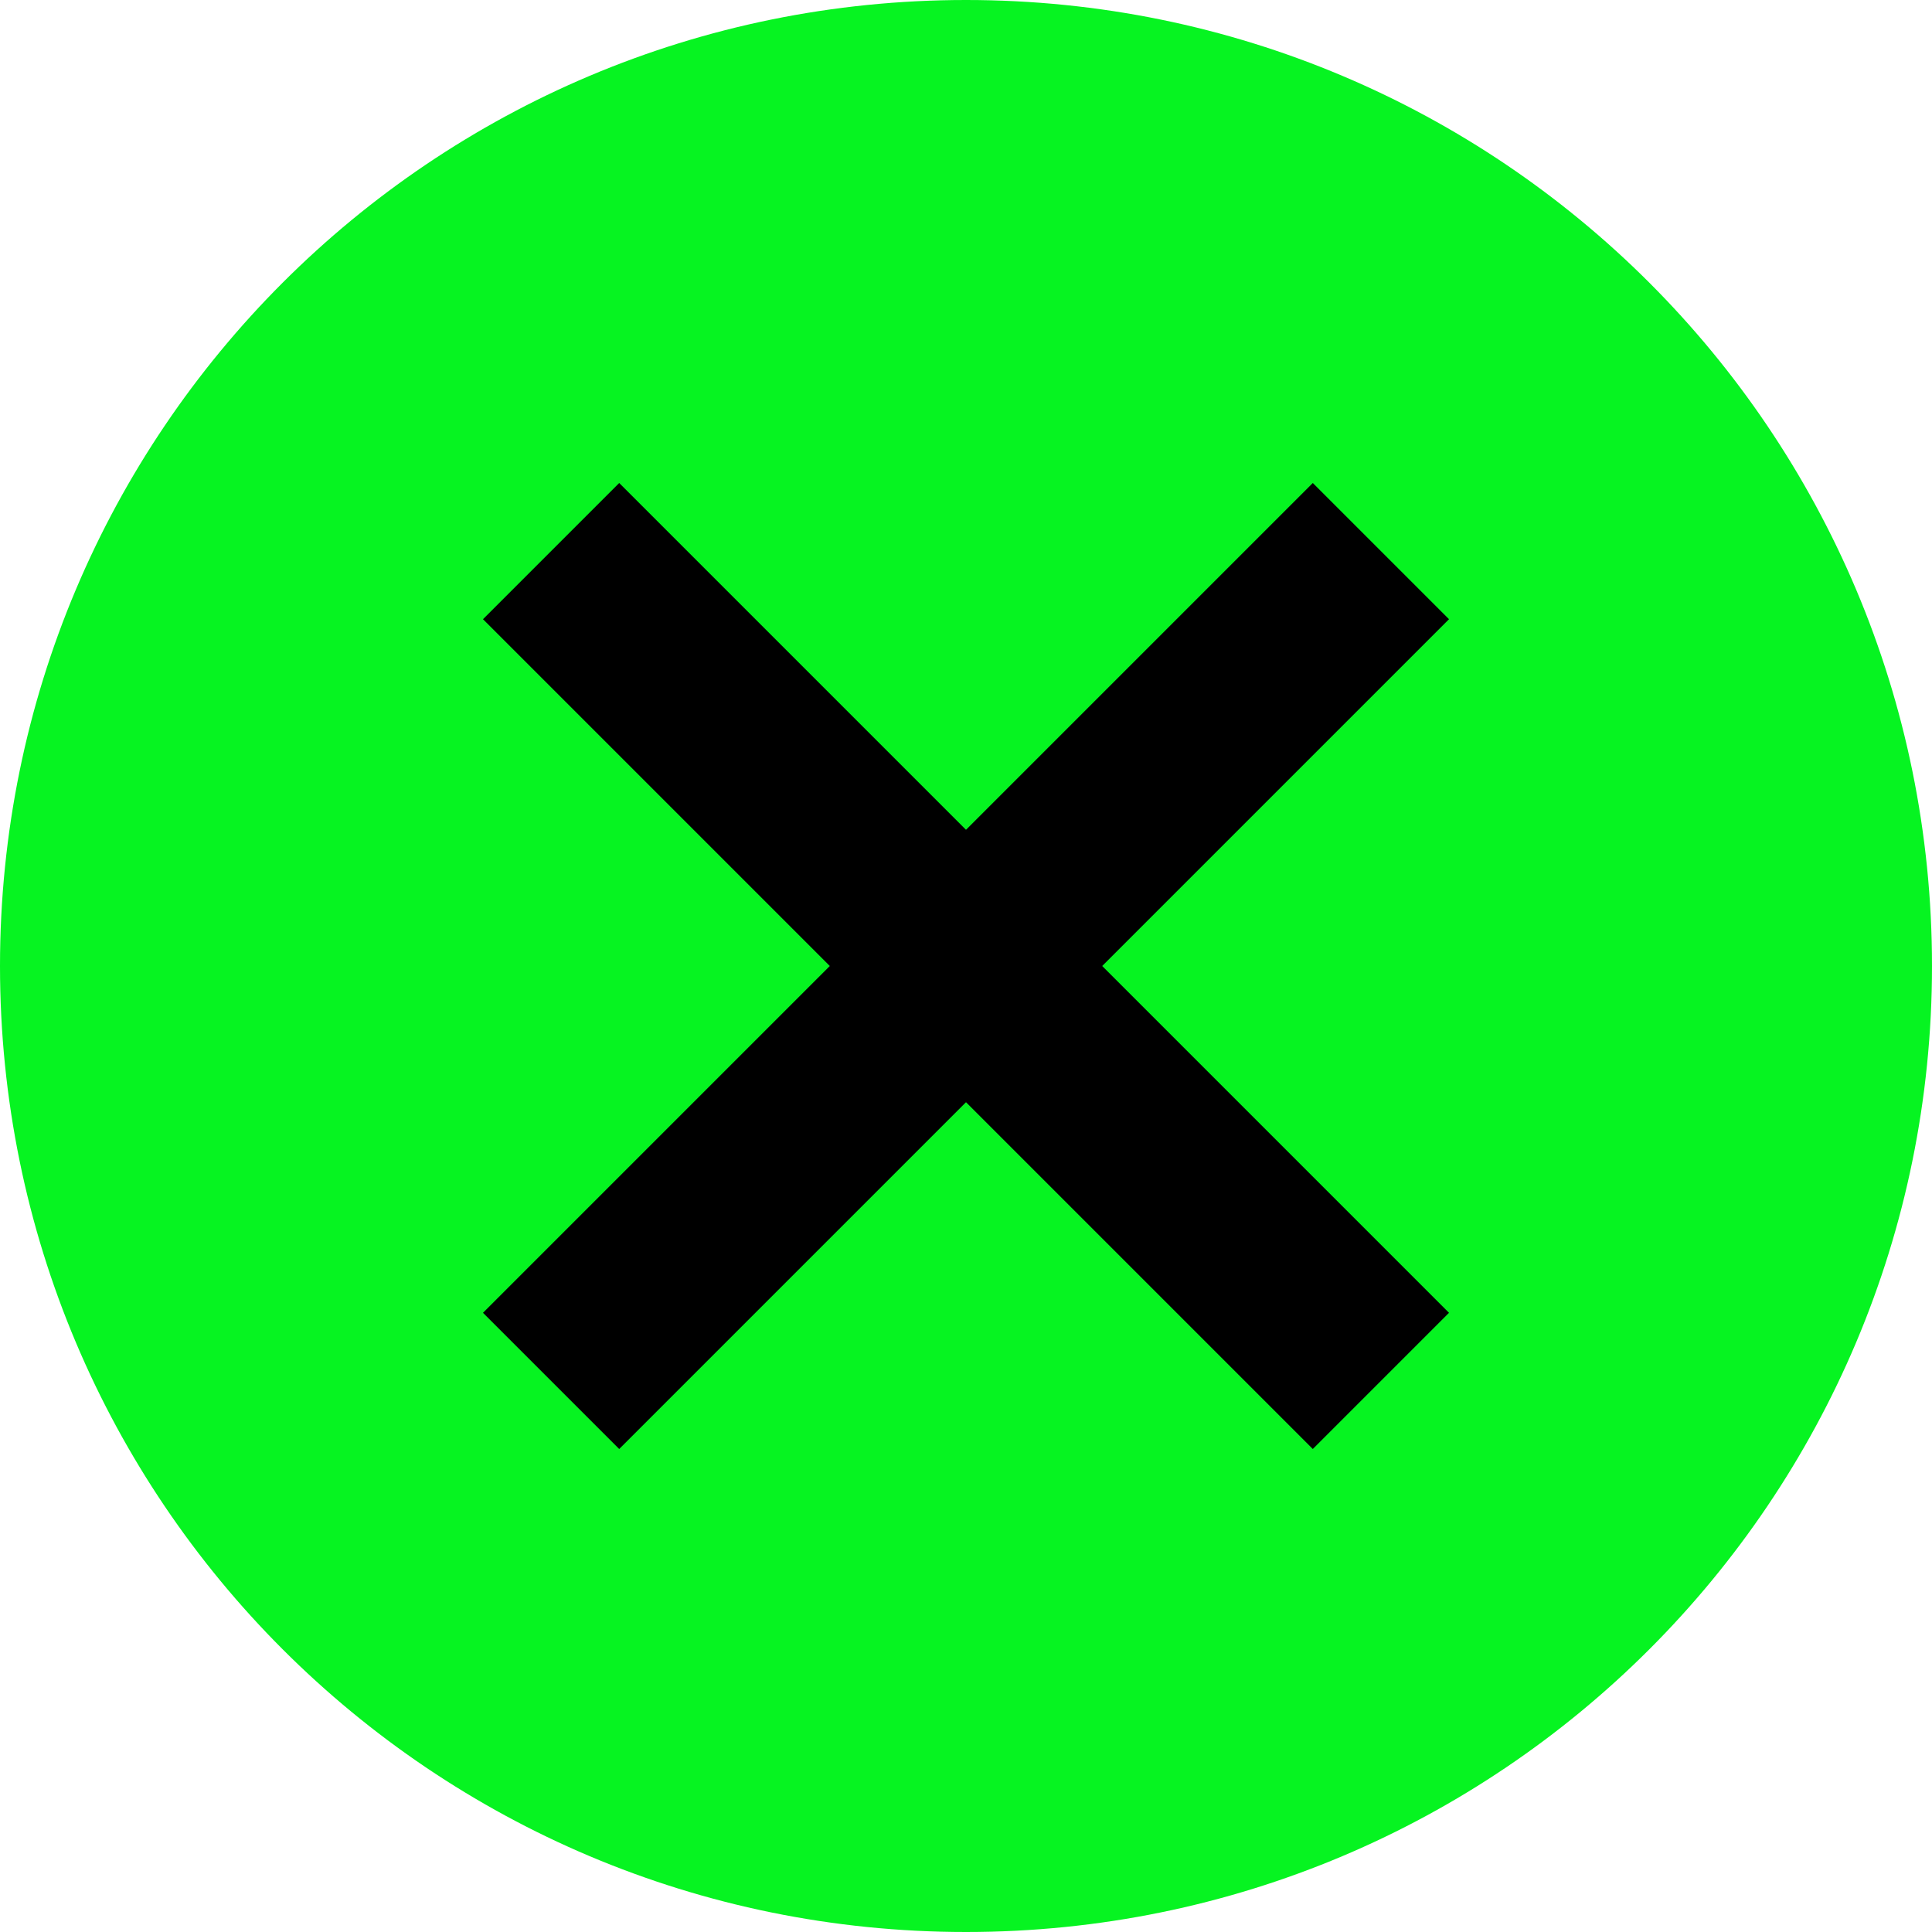 <svg width="40" height="40" viewBox="0 0 40 40" fill="none" xmlns="http://www.w3.org/2000/svg">
<rect x="8" y="8" width="24" height="24" fill="black"/>
<path d="M20 0C31.06 0 40 8.94 40 20C40 31.06 31.06 40 20 40C8.94 40 0 31.06 0 20C0 8.94 8.94 0 20 0ZM27.18 10L20 17.18L12.82 10L10 12.82L17.18 20L10 27.18L12.82 30L20 22.82L27.18 30L30 27.18L22.82 20L30 12.82L27.18 10Z" fill="#06F421"/>
</svg>
